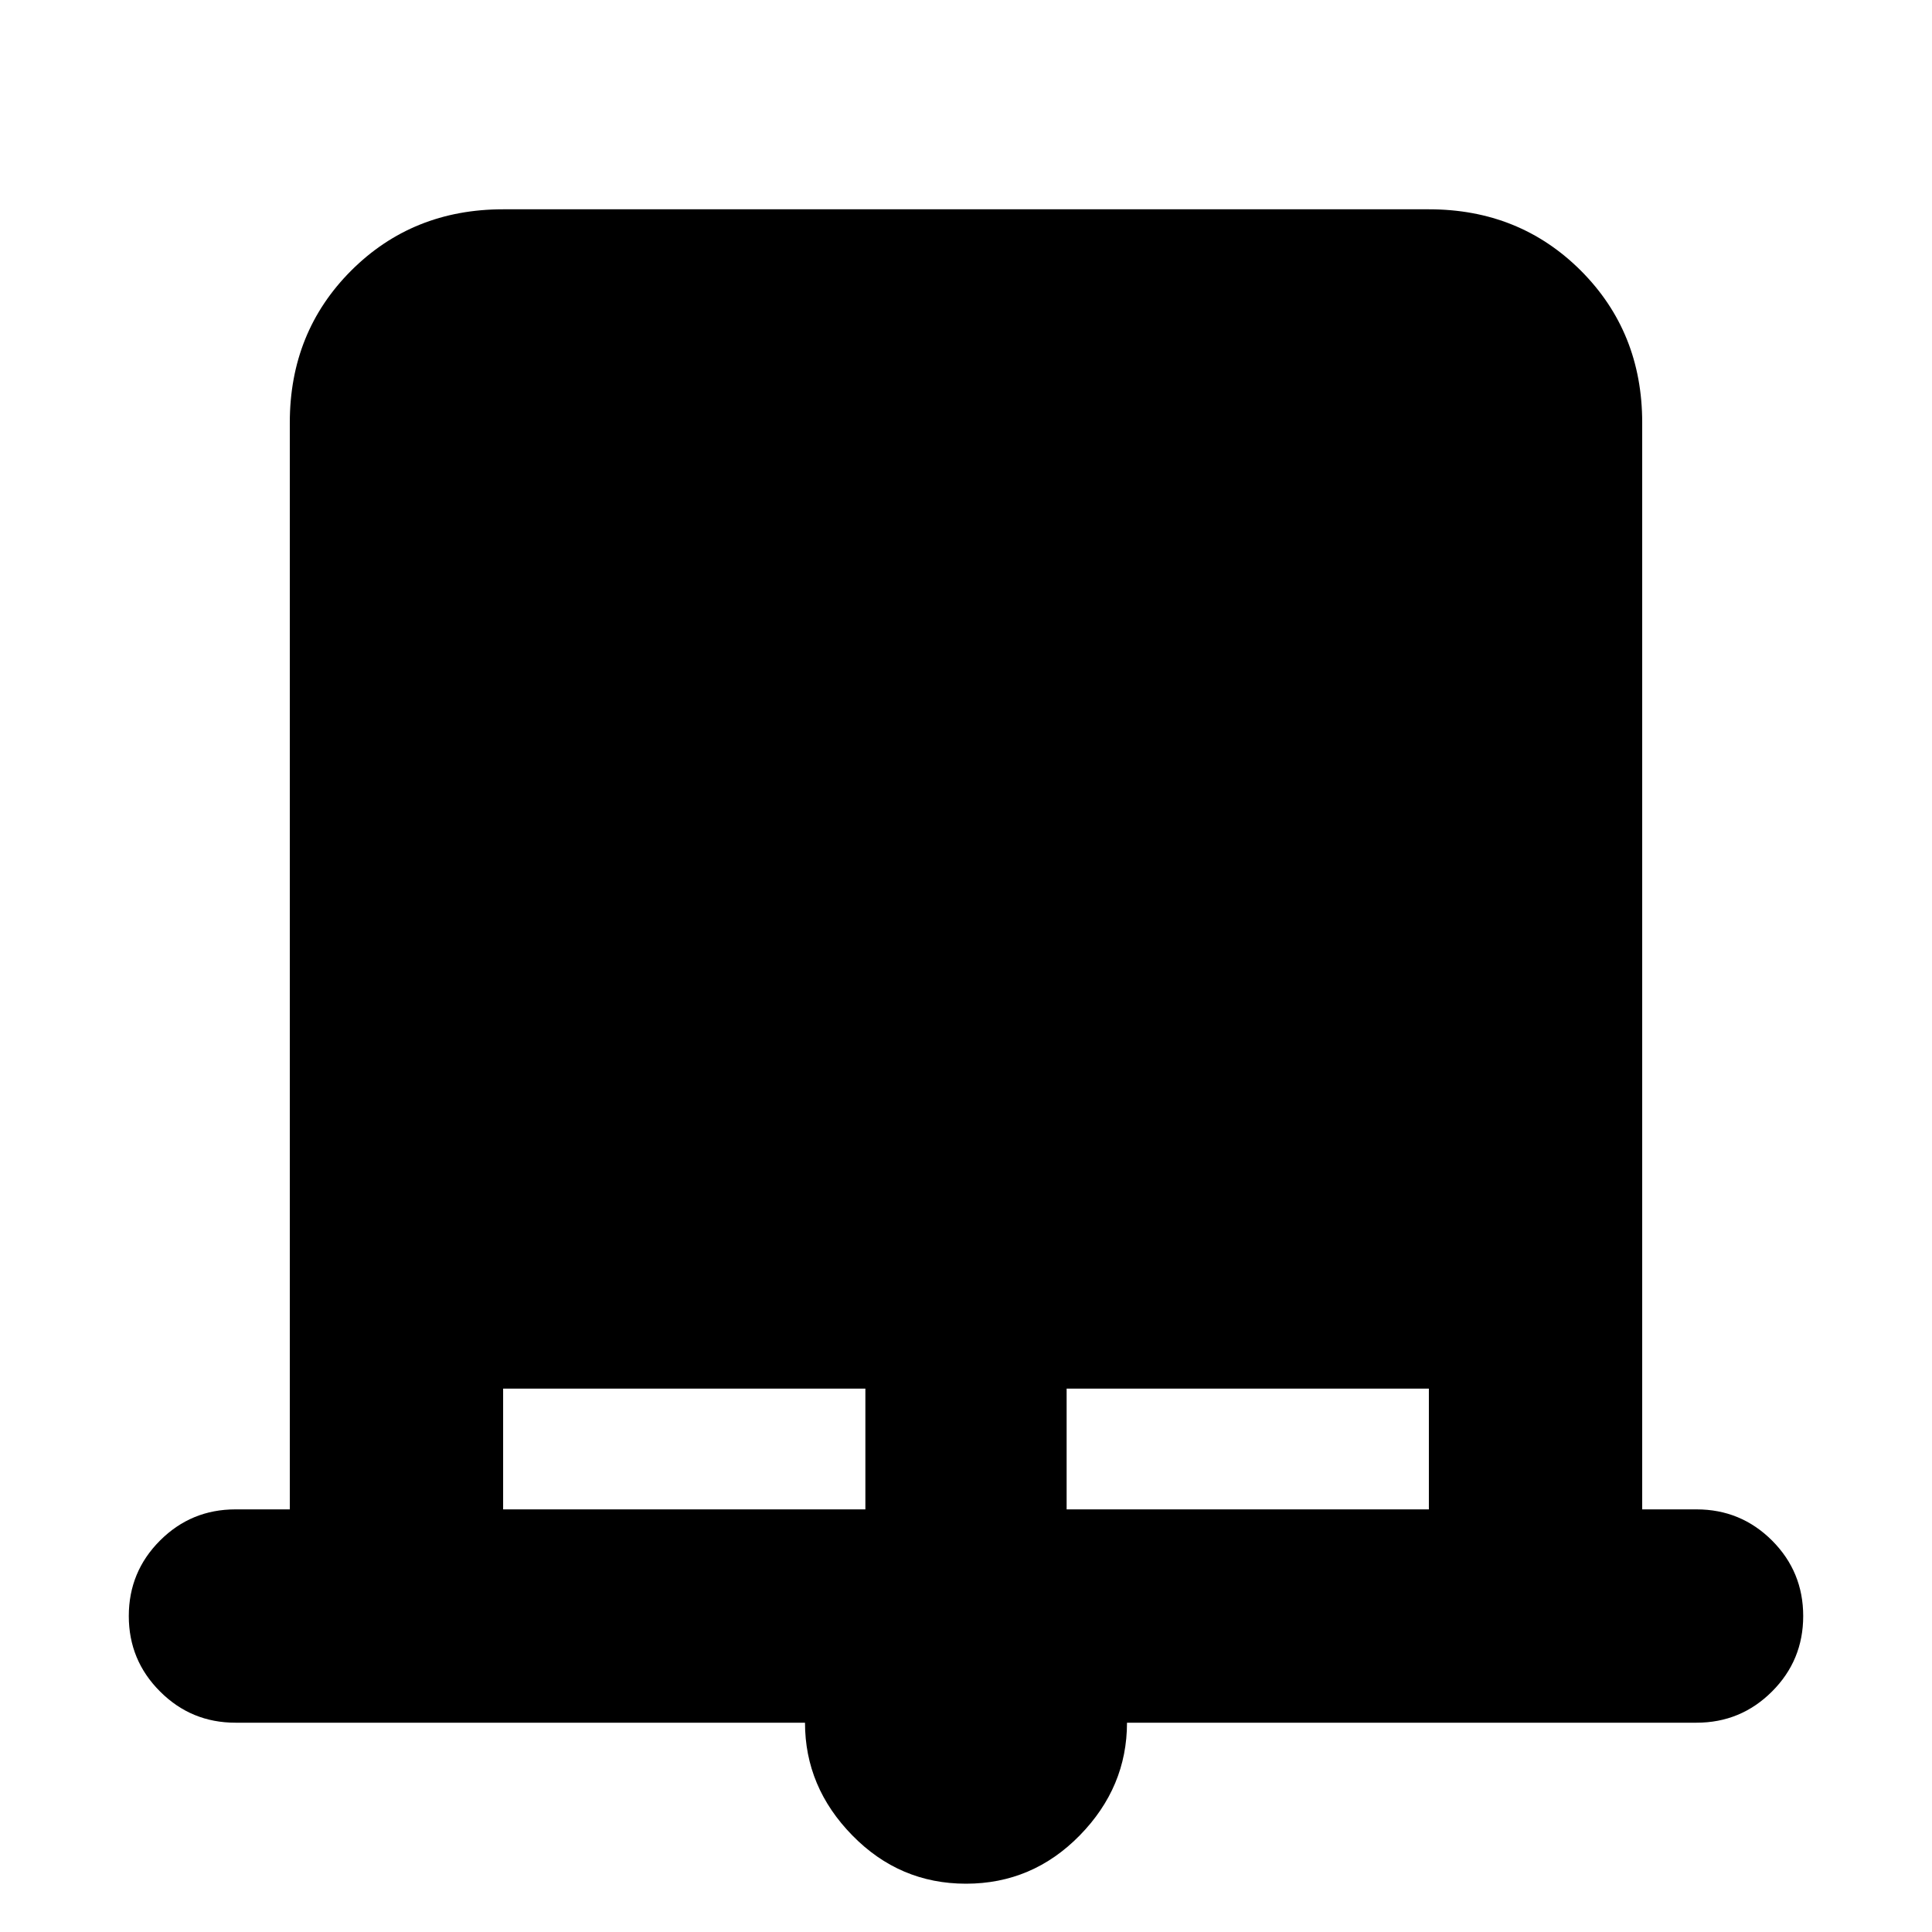 <svg xmlns="http://www.w3.org/2000/svg" height="24" width="24"><path d="M12 23.4q-.825 0-1.412-.6Q10 22.2 10 21.4H2.925q-.55 0-.937-.388-.388-.387-.388-.937t.388-.938q.387-.387.937-.387H3.6V5.25q0-1.125.762-1.888Q5.125 2.6 6.25 2.6h11.5q1.125 0 1.888.762.762.763.762 1.888v13.5h.675q.55 0 .938.387.387.388.387.938 0 .55-.387.937-.388.388-.938.388H14q0 .8-.587 1.4-.588.6-1.413.6Zm-5.75-4.65h4.5v-1.5h-4.5Zm7 0h4.5v-1.5h-4.5Z"/></svg>